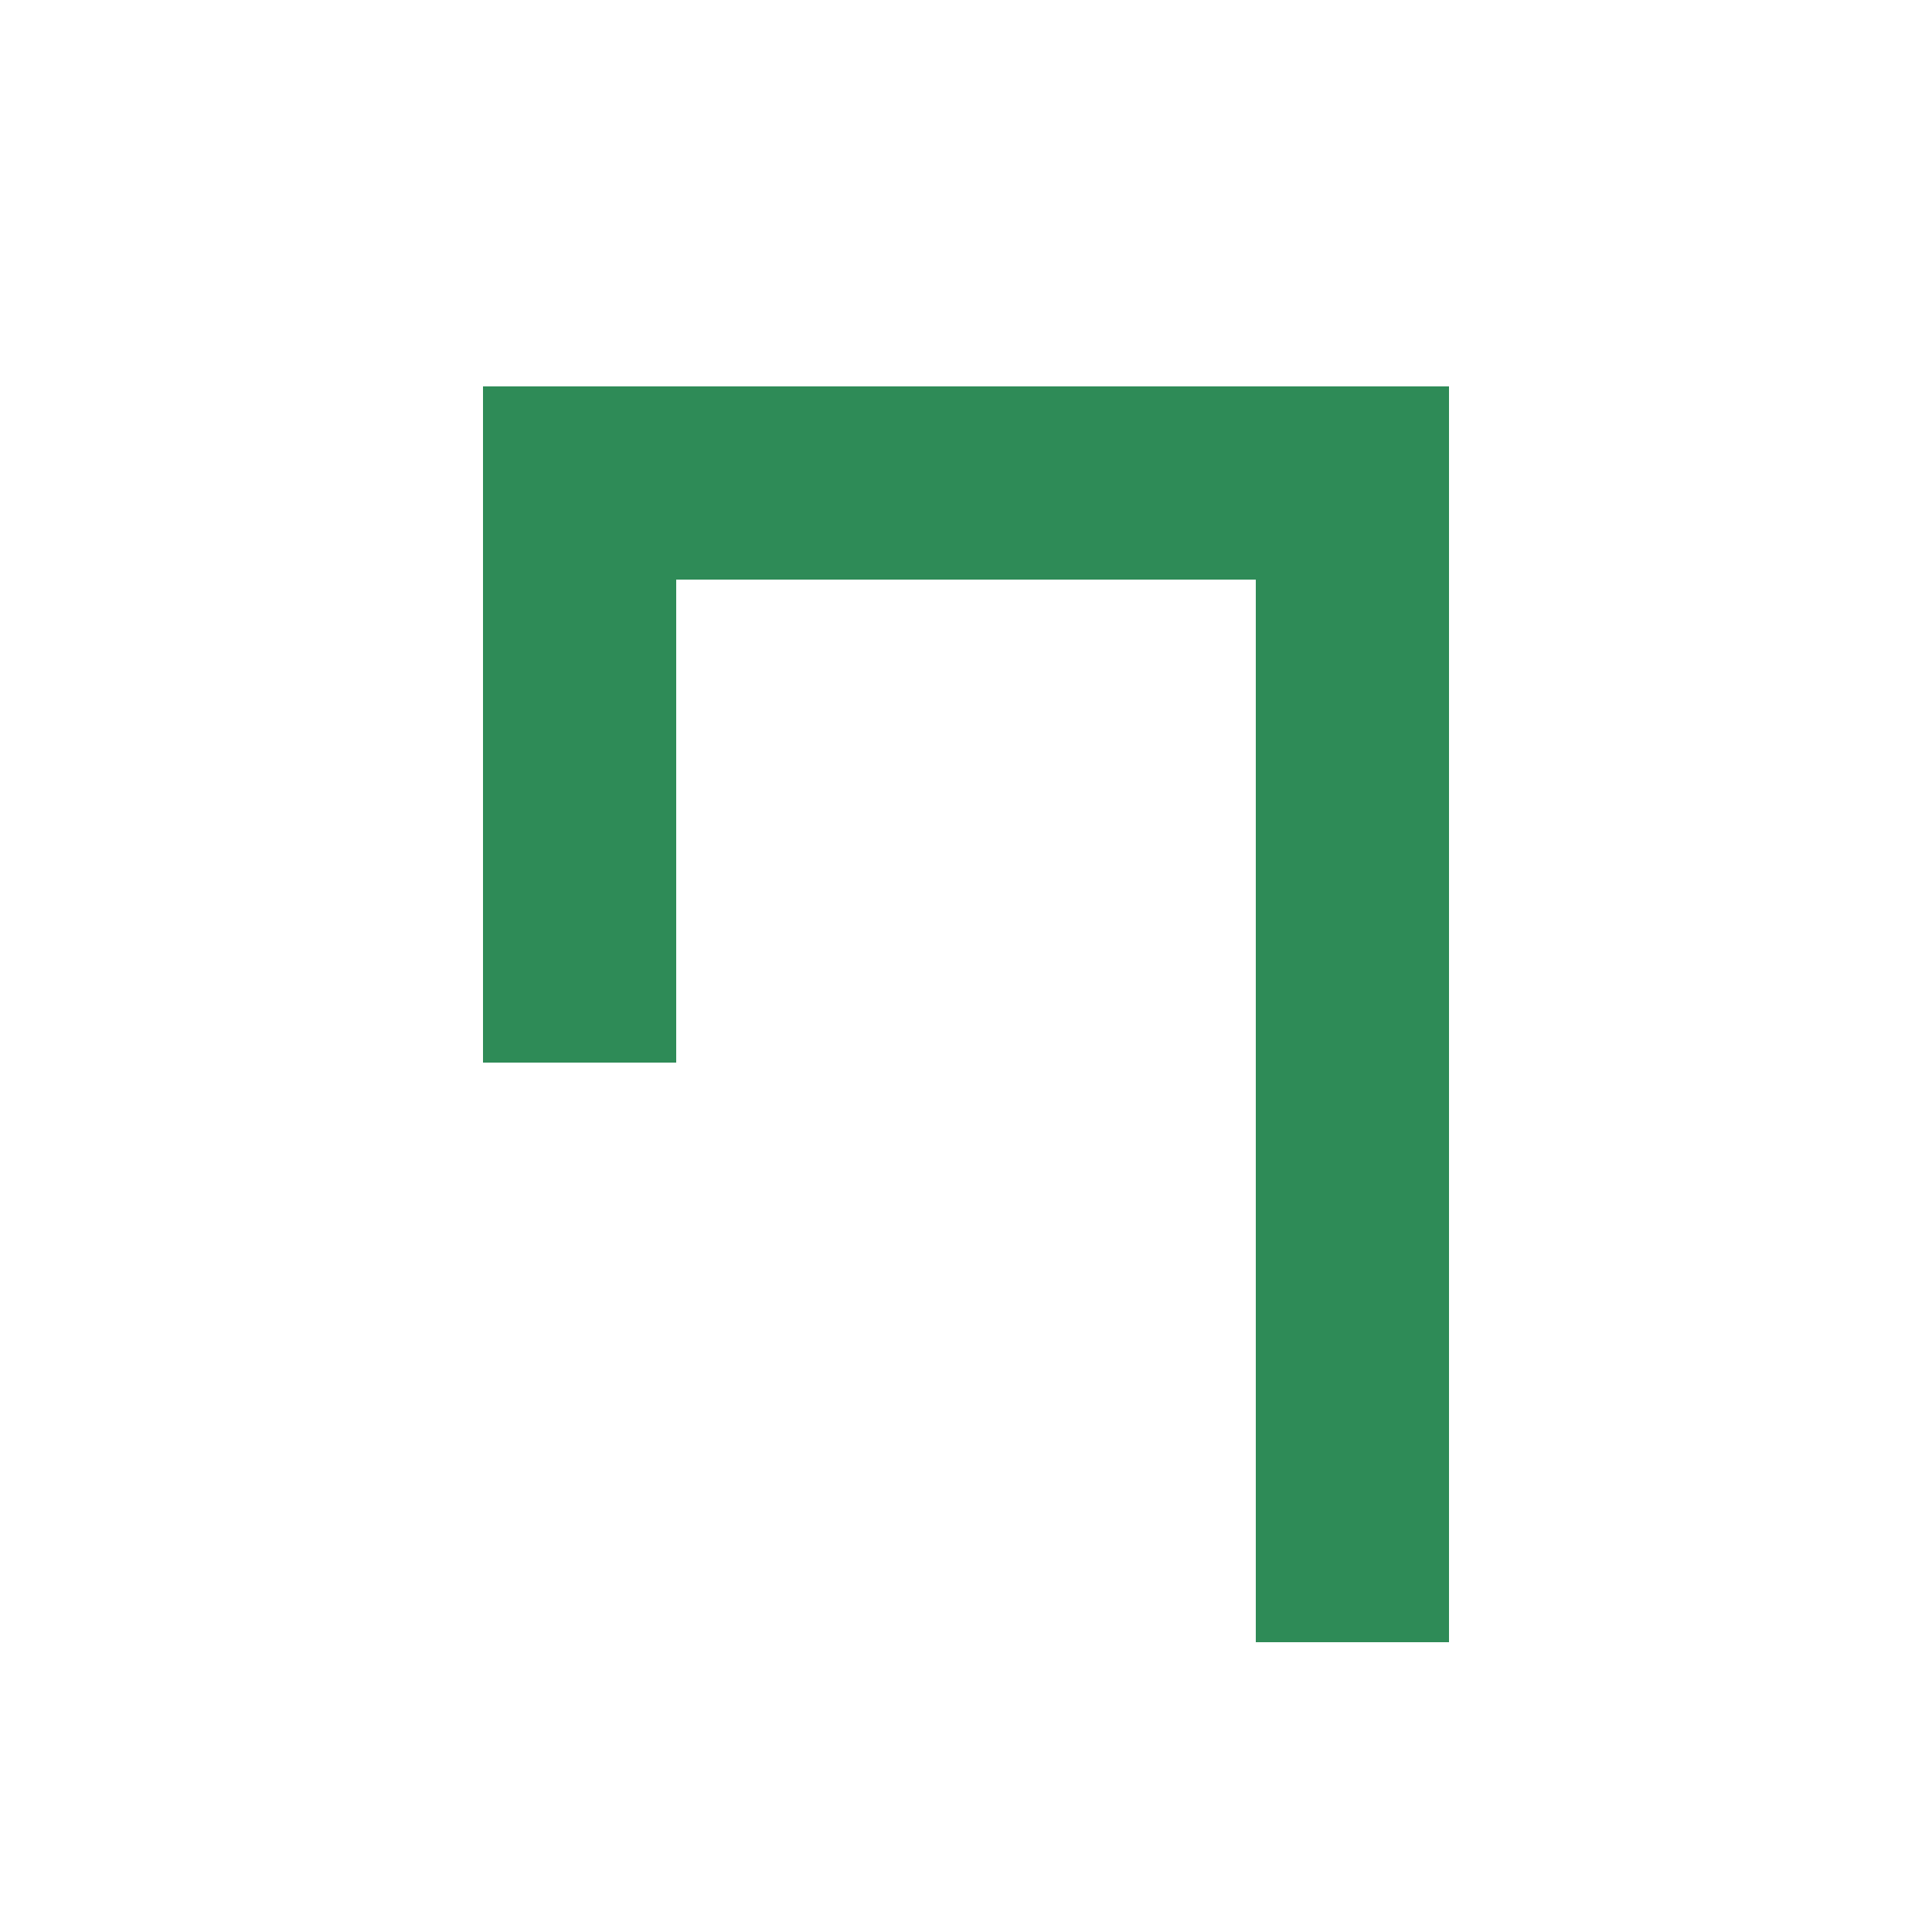 <svg id="debug" width="50" height="50" xmlns="http://www.w3.org/2000/svg" fill="none">
    <path d="M 15 27.5 v -15 h 20 v 30" stroke="seagreen" stroke-width="5"></path>
    <style>svg:target { background-color: #f2f2f2; }</style>
</svg>
